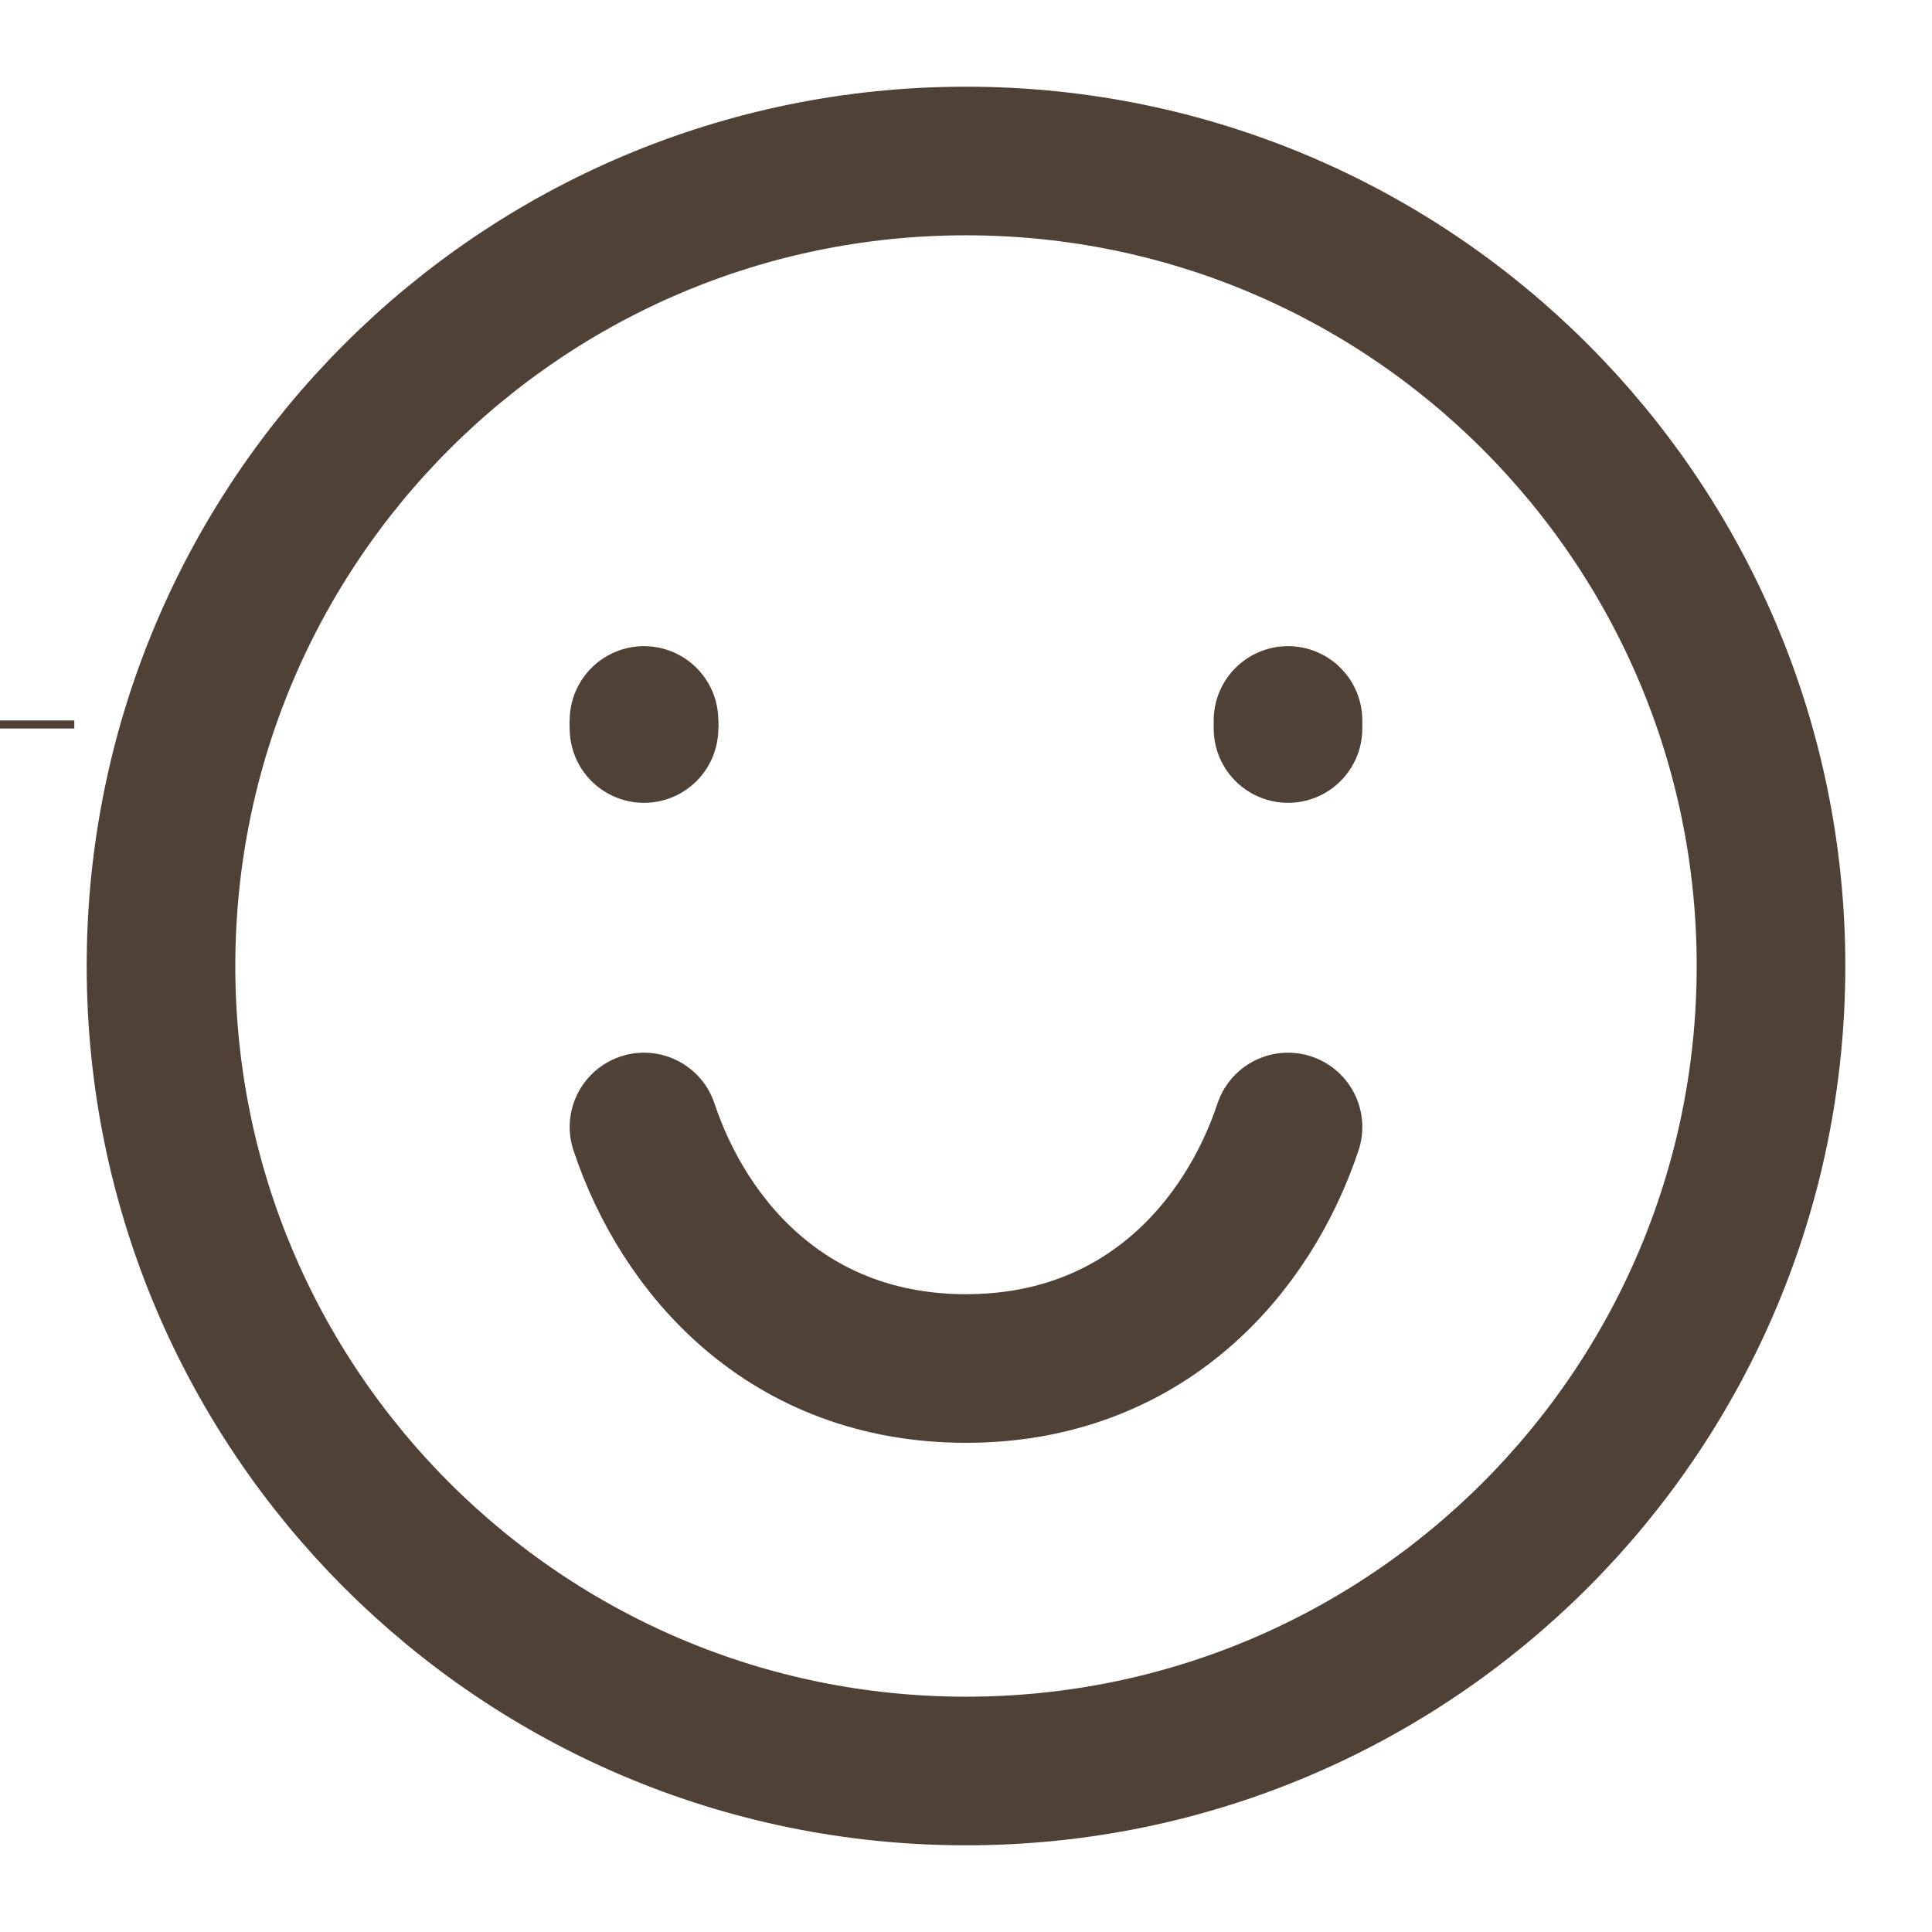 <svg width="78" height="78" viewBox="0 0 78 78" fill="none" xmlns="http://www.w3.org/2000/svg">
<g clip-path="url(#clip0_324_821)">
<path d="M39 71.5C56.949 71.5 71.5 56.949 71.5 39C71.5 21.051 56.949 6.5 39 6.5C21.051 6.5 6.5 21.051 6.5 39C6.5 56.949 21.051 71.5 39 71.5Z" stroke="#504136" stroke-width="6" stroke-linecap="round"/>
<path d="M52 29.412V29.087M26 29.412V29.087V29.412Z" stroke="#504136" stroke-width="6" stroke-linecap="round"/>
<path d="M26 29.412V29.087M0 29.412V29.087V29.412Z" stroke="#504136" stroke-width="6" stroke-linecap="round"/>
<path d="M52 45.5C50.375 50.375 46.182 55.25 39 55.25C31.817 55.25 27.625 50.375 26 45.5" stroke="#504136" stroke-width="6" stroke-linecap="round" stroke-linejoin="round"/>
</g>
<defs>
<clipPath id="clip0_324_821">
<rect width="78" height="78" fill="white"/>
</clipPath>
</defs>
</svg>

